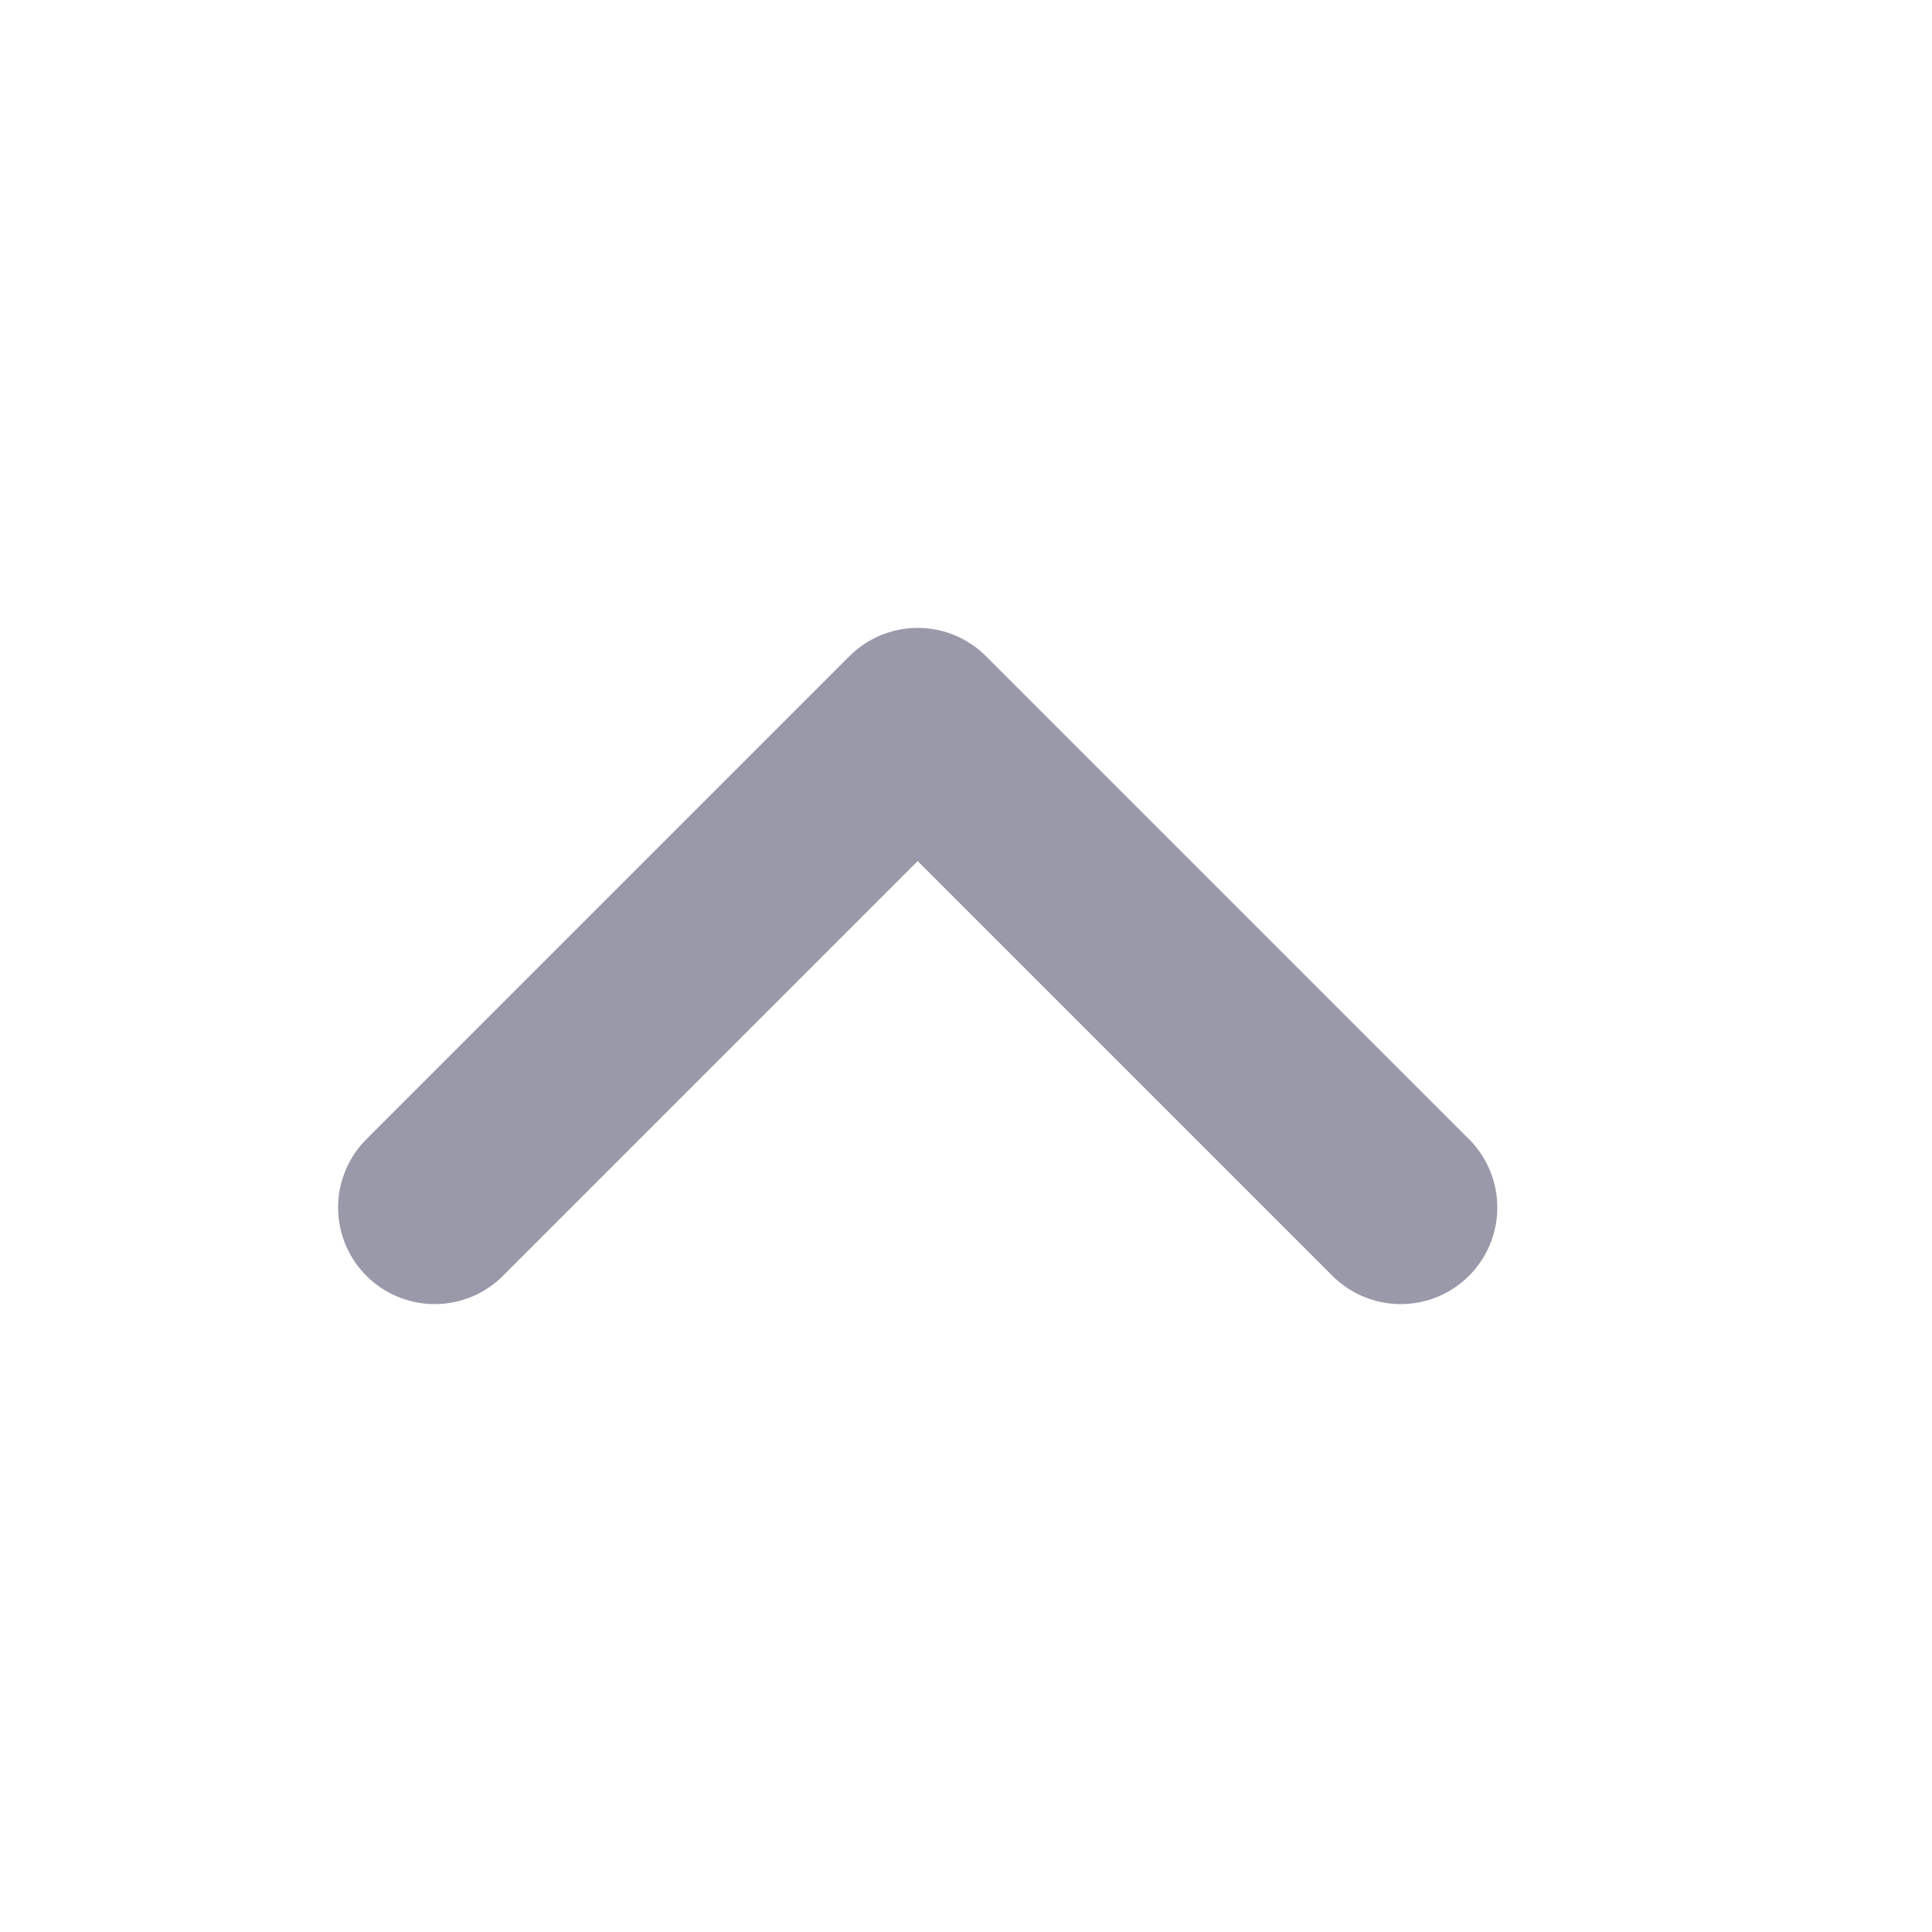 <svg width="20" height="20" viewBox="0 0 20 20" fill="none" xmlns="http://www.w3.org/2000/svg">
<path d="M14.5 12.5L9.5 7.5L4.5 12.5" stroke="#9999AA" stroke-width="2" stroke-linecap="round" stroke-linejoin="round"/>
</svg>
